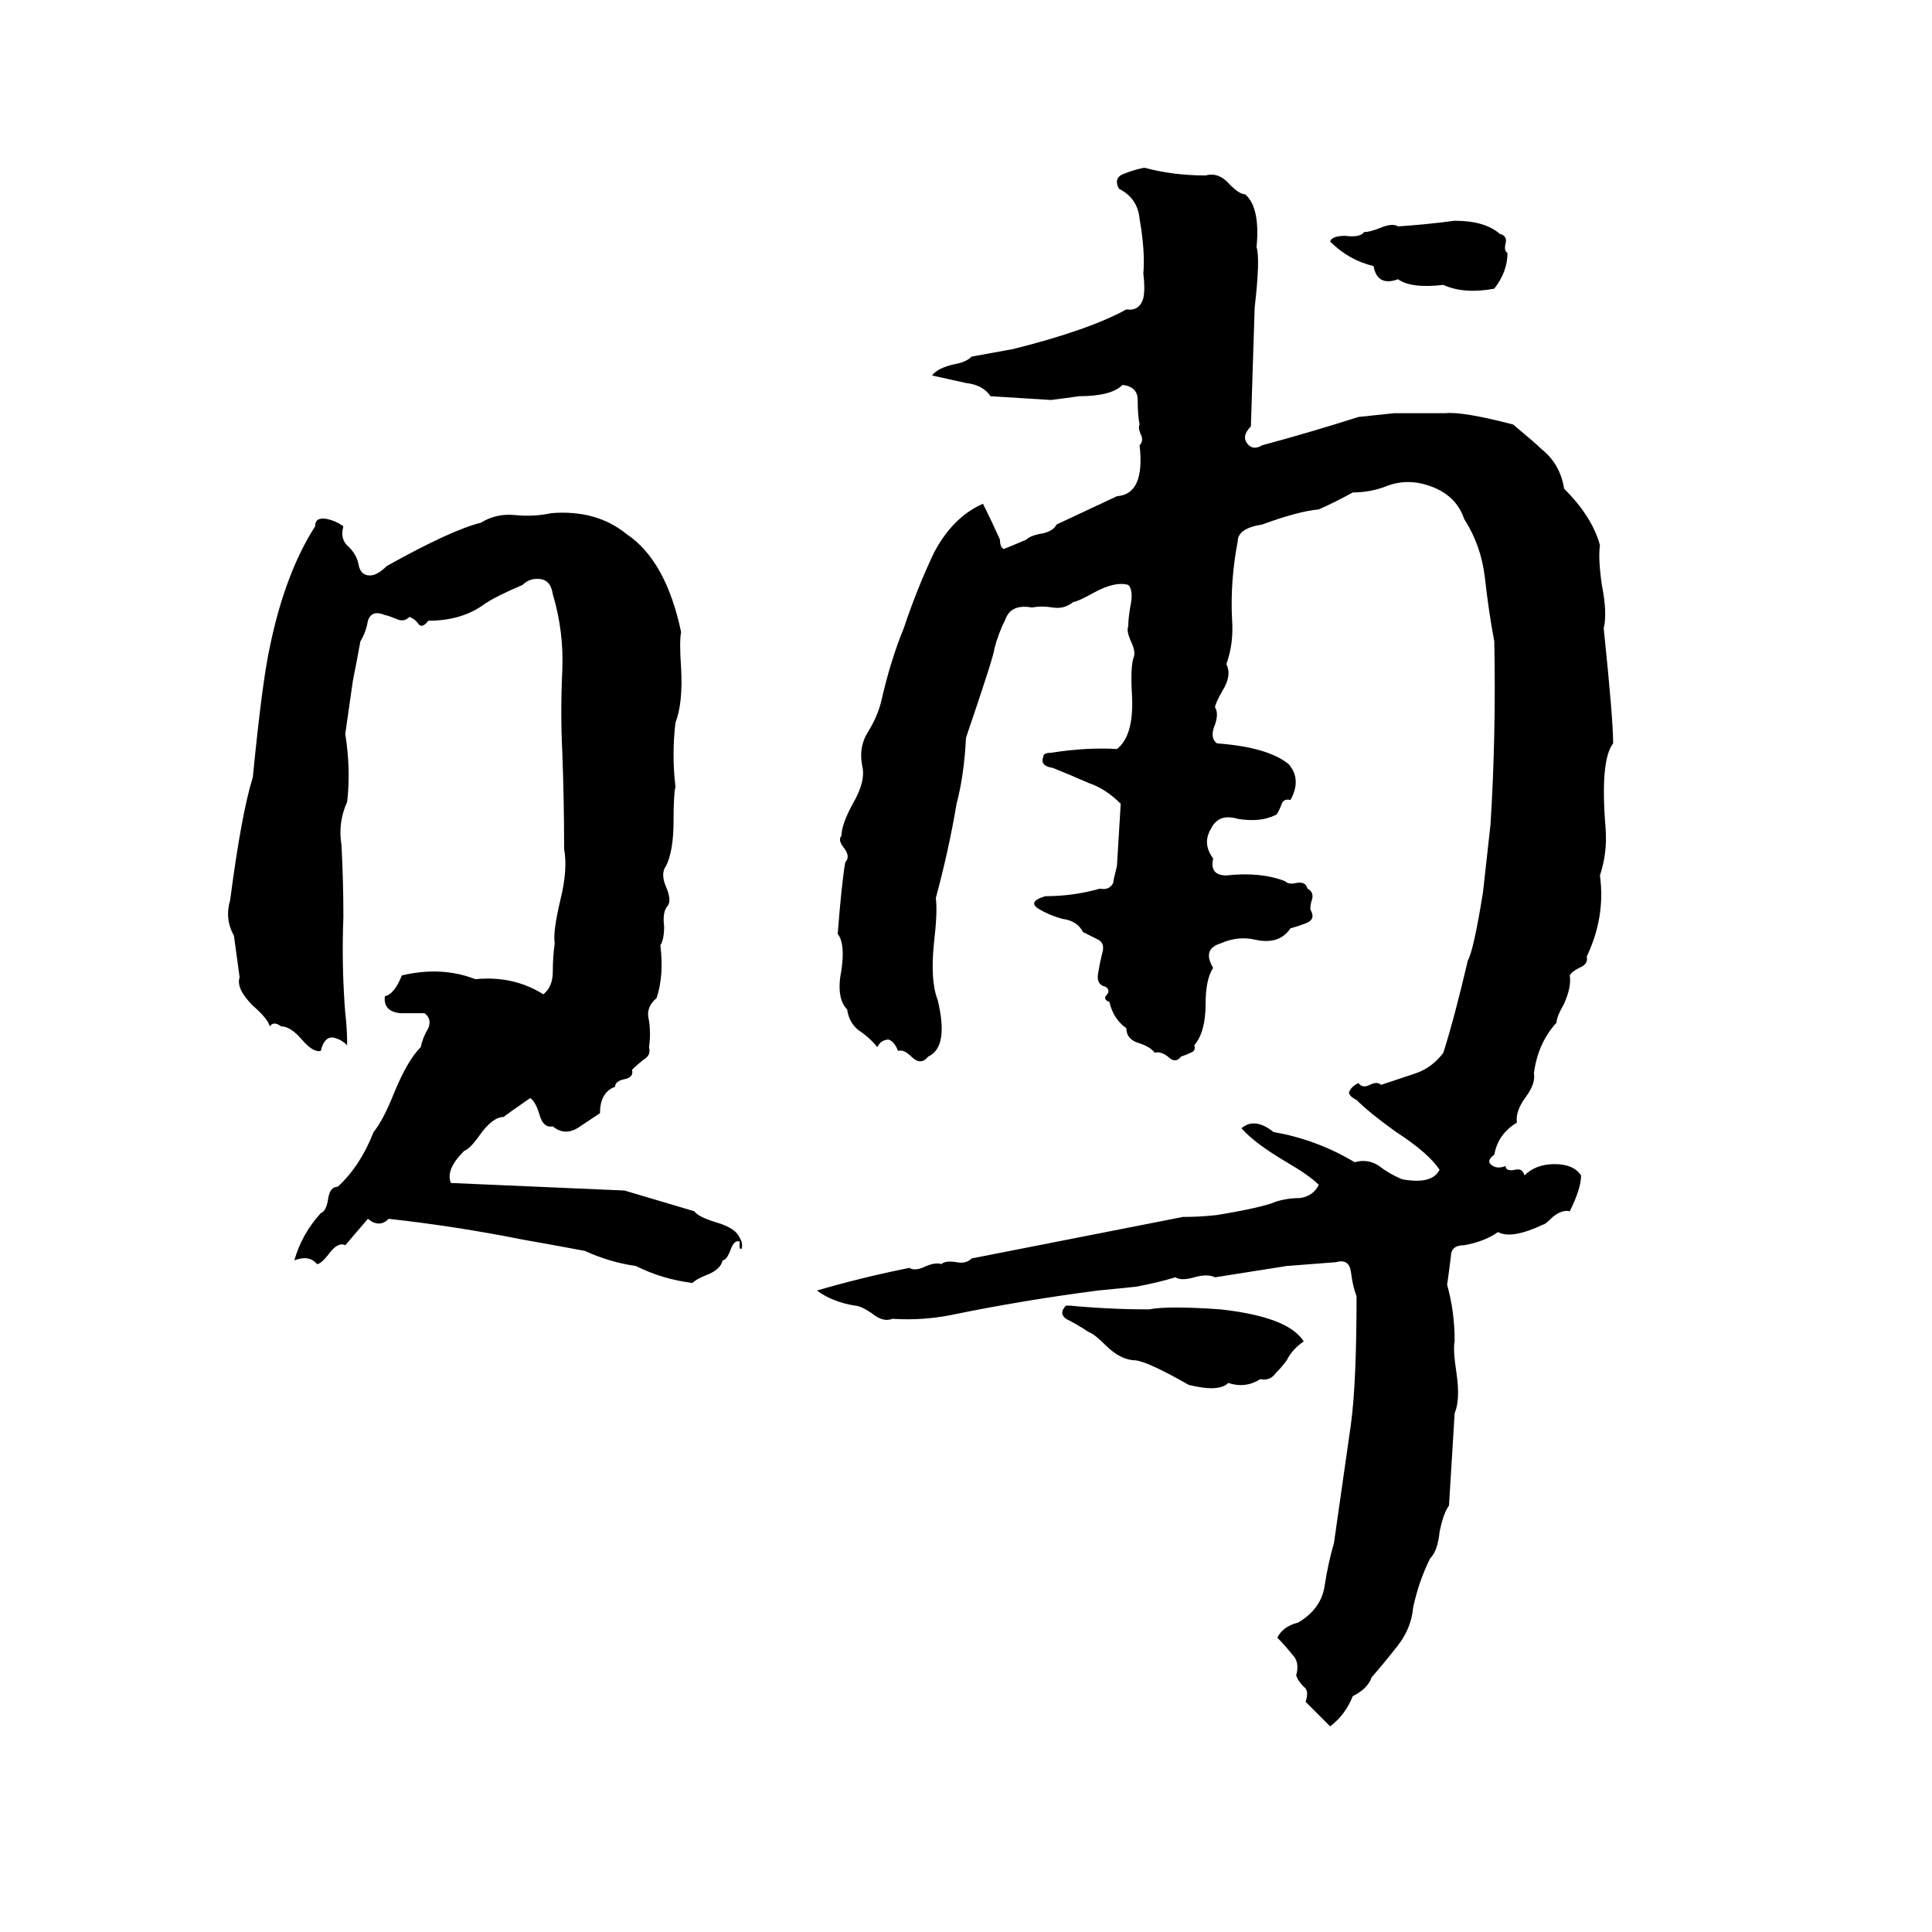<svg xmlns="http://www.w3.org/2000/svg" viewBox="0 -800 1024 1024">
	<path fill="#000000" d="M606 -711H607Q622 -707 639 -707Q646 -709 652 -702Q657 -697 660 -697Q668 -690 666 -669Q668 -663 665 -637Q664 -605 663 -574Q658 -569 661 -565Q664 -561 669 -564Q695 -571 720 -579Q730 -580 739 -581Q753 -581 766 -581Q775 -582 802 -575Q814 -565 817 -562Q827 -554 829 -541Q844 -526 848 -511Q847 -504 849 -490Q852 -475 850 -467Q855 -419 855 -406Q848 -397 851 -361Q852 -348 848 -336Q851 -314 841 -293Q842 -289 837 -287Q833 -285 832 -283Q833 -277 829 -268Q825 -261 825 -258Q815 -247 813 -231Q814 -226 809 -219Q803 -211 804 -205Q794 -199 792 -188Q788 -185 790 -183Q793 -180 798 -182Q798 -179 803 -180Q807 -181 808 -177Q814 -183 824 -183Q834 -183 838 -177Q838 -170 832 -158Q828 -159 823 -155Q819 -151 818 -151Q801 -143 794 -147Q787 -142 776 -140Q769 -140 769 -134Q768 -126 767 -119Q771 -105 771 -89Q770 -85 772 -72Q774 -58 771 -51L768 -2Q765 2 763 12Q762 22 758 26Q752 38 749 52Q748 63 741 72Q734 81 727 89Q725 95 717 99Q713 109 705 115Q699 109 692 102Q694 96 691 94Q688 91 687 88Q689 81 685 77Q681 72 677 68Q680 62 688 60Q700 53 702 41Q704 28 707 18L716 -45Q719 -67 719 -113Q717 -118 716 -126Q715 -133 708 -131Q695 -130 682 -129Q663 -126 644 -123Q640 -125 633 -123Q626 -121 623 -123Q613 -120 602 -118Q592 -117 582 -116Q543 -111 504 -103Q489 -100 473 -101Q468 -99 462 -104Q456 -108 453 -108Q441 -110 433 -116Q457 -123 482 -128Q485 -126 491 -129Q496 -131 499 -130Q501 -132 507 -131Q512 -130 515 -133L627 -155Q636 -155 645 -156Q669 -160 676 -163Q682 -165 689 -165Q696 -166 699 -172Q694 -177 682 -184Q665 -194 658 -202Q665 -208 675 -200Q698 -196 718 -184Q725 -186 731 -182Q736 -178 743 -175Q759 -172 763 -180Q757 -189 740 -200Q726 -210 719 -217Q715 -219 715 -221Q716 -224 720 -226Q722 -223 726 -225Q730 -227 732 -225Q741 -228 750 -231Q759 -234 765 -242Q771 -261 778 -291Q781 -296 786 -327Q788 -345 790 -363Q793 -411 792 -460Q789 -476 787 -494Q785 -511 776 -525Q772 -537 759 -542Q746 -547 734 -542Q726 -539 717 -539Q708 -534 699 -530Q688 -529 669 -522Q656 -520 656 -513Q652 -492 653 -472Q654 -459 650 -448Q653 -442 648 -434Q644 -427 644 -425Q646 -422 644 -416Q641 -409 645 -406Q672 -404 683 -395Q690 -387 684 -376Q680 -377 679 -373Q677 -368 676 -368Q668 -364 656 -366Q646 -369 642 -361Q637 -353 643 -345Q641 -336 650 -336Q668 -338 681 -333Q683 -331 687 -332Q692 -333 693 -329Q697 -327 695 -322Q694 -318 695 -317Q697 -313 693 -311Q688 -309 684 -308Q678 -299 665 -302Q656 -304 647 -300Q637 -297 643 -287Q639 -281 639 -268Q639 -253 633 -246Q634 -243 631 -242Q629 -241 626 -240Q623 -236 619 -240Q615 -243 612 -242Q610 -245 604 -247Q597 -249 597 -255Q590 -260 588 -269Q585 -270 586 -272Q589 -275 586 -277Q581 -278 582 -284Q583 -290 584 -294Q586 -300 582 -302Q578 -304 574 -306Q571 -312 563 -313Q556 -315 551 -318Q544 -322 554 -325Q569 -325 583 -329Q588 -328 590 -332Q590 -333 592 -341Q593 -357 594 -374Q586 -382 577 -385Q568 -389 558 -393Q551 -394 553 -399Q553 -401 557 -401Q576 -404 592 -403Q601 -410 600 -431Q599 -447 601 -452Q602 -455 599 -461Q597 -466 598 -468Q598 -472 599 -478Q601 -487 598 -490Q591 -492 580 -486Q571 -481 569 -481Q564 -477 558 -478Q552 -479 547 -478Q536 -480 533 -472Q529 -464 527 -456Q527 -453 512 -409Q511 -389 507 -374Q503 -350 496 -324Q497 -317 495 -300Q493 -280 497 -270Q503 -245 492 -240Q488 -235 483 -240Q479 -244 476 -243Q474 -248 471 -249Q467 -249 465 -245Q461 -250 455 -254Q450 -258 449 -265Q443 -271 446 -286Q448 -300 444 -305Q446 -331 448 -343Q451 -346 447 -351Q444 -355 446 -357Q446 -363 452 -374Q459 -386 457 -394Q455 -404 460 -412Q465 -420 467 -428Q472 -450 479 -467Q486 -488 495 -507Q505 -526 521 -533Q526 -523 530 -514Q530 -510 532 -509Q537 -511 544 -514Q546 -516 551 -517Q558 -518 560 -522L592 -537Q607 -538 604 -564Q606 -566 605 -569Q603 -573 604 -575Q603 -580 603 -588Q603 -595 595 -596Q589 -590 572 -590Q565 -589 557 -588Q541 -589 525 -590Q521 -596 512 -597Q503 -599 494 -601Q497 -605 506 -607Q512 -608 515 -611Q526 -613 537 -615Q577 -625 597 -636Q604 -635 606 -642Q607 -647 606 -655Q607 -667 604 -684Q603 -695 593 -700Q590 -706 596 -708Q601 -710 606 -711ZM771 -683Q787 -683 795 -676Q799 -675 798 -671Q797 -667 799 -666Q799 -656 792 -647Q776 -644 765 -649Q748 -647 741 -652Q730 -648 728 -659Q715 -662 705 -672Q706 -675 713 -675Q721 -674 723 -677Q726 -677 731 -679Q738 -682 741 -680Q756 -681 771 -683ZM292 -528Q316 -530 332 -517Q353 -503 361 -465Q360 -460 361 -446Q362 -427 358 -417Q356 -400 358 -383Q357 -379 357 -365Q357 -349 353 -341Q350 -337 353 -330Q356 -323 354 -320Q351 -317 352 -309Q352 -302 350 -299Q352 -283 348 -271Q342 -266 344 -259Q345 -252 344 -245Q345 -241 342 -239Q338 -236 335 -233Q336 -229 331 -228Q326 -227 326 -224Q318 -221 318 -210Q312 -206 306 -202Q299 -198 293 -203Q288 -202 286 -209Q284 -216 281 -218Q268 -209 267 -208Q261 -208 254 -198Q249 -191 246 -190Q236 -180 239 -173L331 -169L368 -158Q370 -155 380 -152Q390 -149 392 -144Q394 -141 393 -138Q392 -138 392 -139Q392 -140 392 -142Q389 -143 387 -137Q385 -132 383 -132Q382 -127 374 -124Q369 -122 367 -120Q351 -122 337 -129Q323 -131 310 -137Q294 -140 277 -143Q242 -150 206 -154Q201 -149 195 -154Q189 -147 183 -140Q179 -142 174 -135Q170 -130 168 -130Q164 -135 156 -132Q160 -146 170 -157Q173 -158 174 -165Q175 -171 179 -171Q191 -182 198 -200Q203 -206 209 -221Q216 -238 223 -245Q224 -250 227 -255Q229 -260 225 -263Q219 -263 212 -263Q203 -264 204 -272Q209 -273 213 -283Q234 -288 252 -281Q272 -283 288 -273Q293 -277 293 -285Q293 -293 294 -300Q293 -306 297 -323Q301 -339 299 -350Q299 -376 298 -402Q297 -422 298 -444Q299 -465 293 -485Q292 -492 287 -493Q281 -494 277 -490Q263 -484 257 -480Q245 -471 227 -471Q224 -467 222 -469Q220 -472 217 -473Q214 -470 210 -472Q205 -474 204 -474Q197 -477 195 -471Q194 -465 191 -460Q189 -449 187 -439Q185 -425 183 -411Q186 -392 184 -375Q179 -364 181 -352Q182 -333 182 -314Q181 -288 183 -263Q184 -255 184 -246Q181 -249 177 -250Q172 -251 170 -243Q166 -242 160 -249Q154 -256 149 -256Q145 -259 143 -256Q142 -260 134 -267Q125 -276 127 -282L124 -304Q119 -313 122 -323Q128 -369 134 -388Q139 -439 143 -457Q151 -496 167 -521Q167 -526 173 -525Q178 -524 182 -521Q180 -514 185 -510Q189 -506 190 -501Q191 -495 196 -495Q200 -495 205 -500Q239 -519 255 -523Q263 -528 273 -527Q283 -526 292 -528ZM565 -108H567Q588 -106 609 -106Q619 -108 647 -106Q683 -102 691 -89Q685 -85 682 -79Q679 -75 676 -72Q673 -68 668 -69Q660 -64 651 -67Q646 -62 630 -66Q609 -78 602 -79Q594 -79 586 -87Q580 -93 577 -94Q571 -98 565 -101Q561 -104 565 -108Z"/>
</svg>